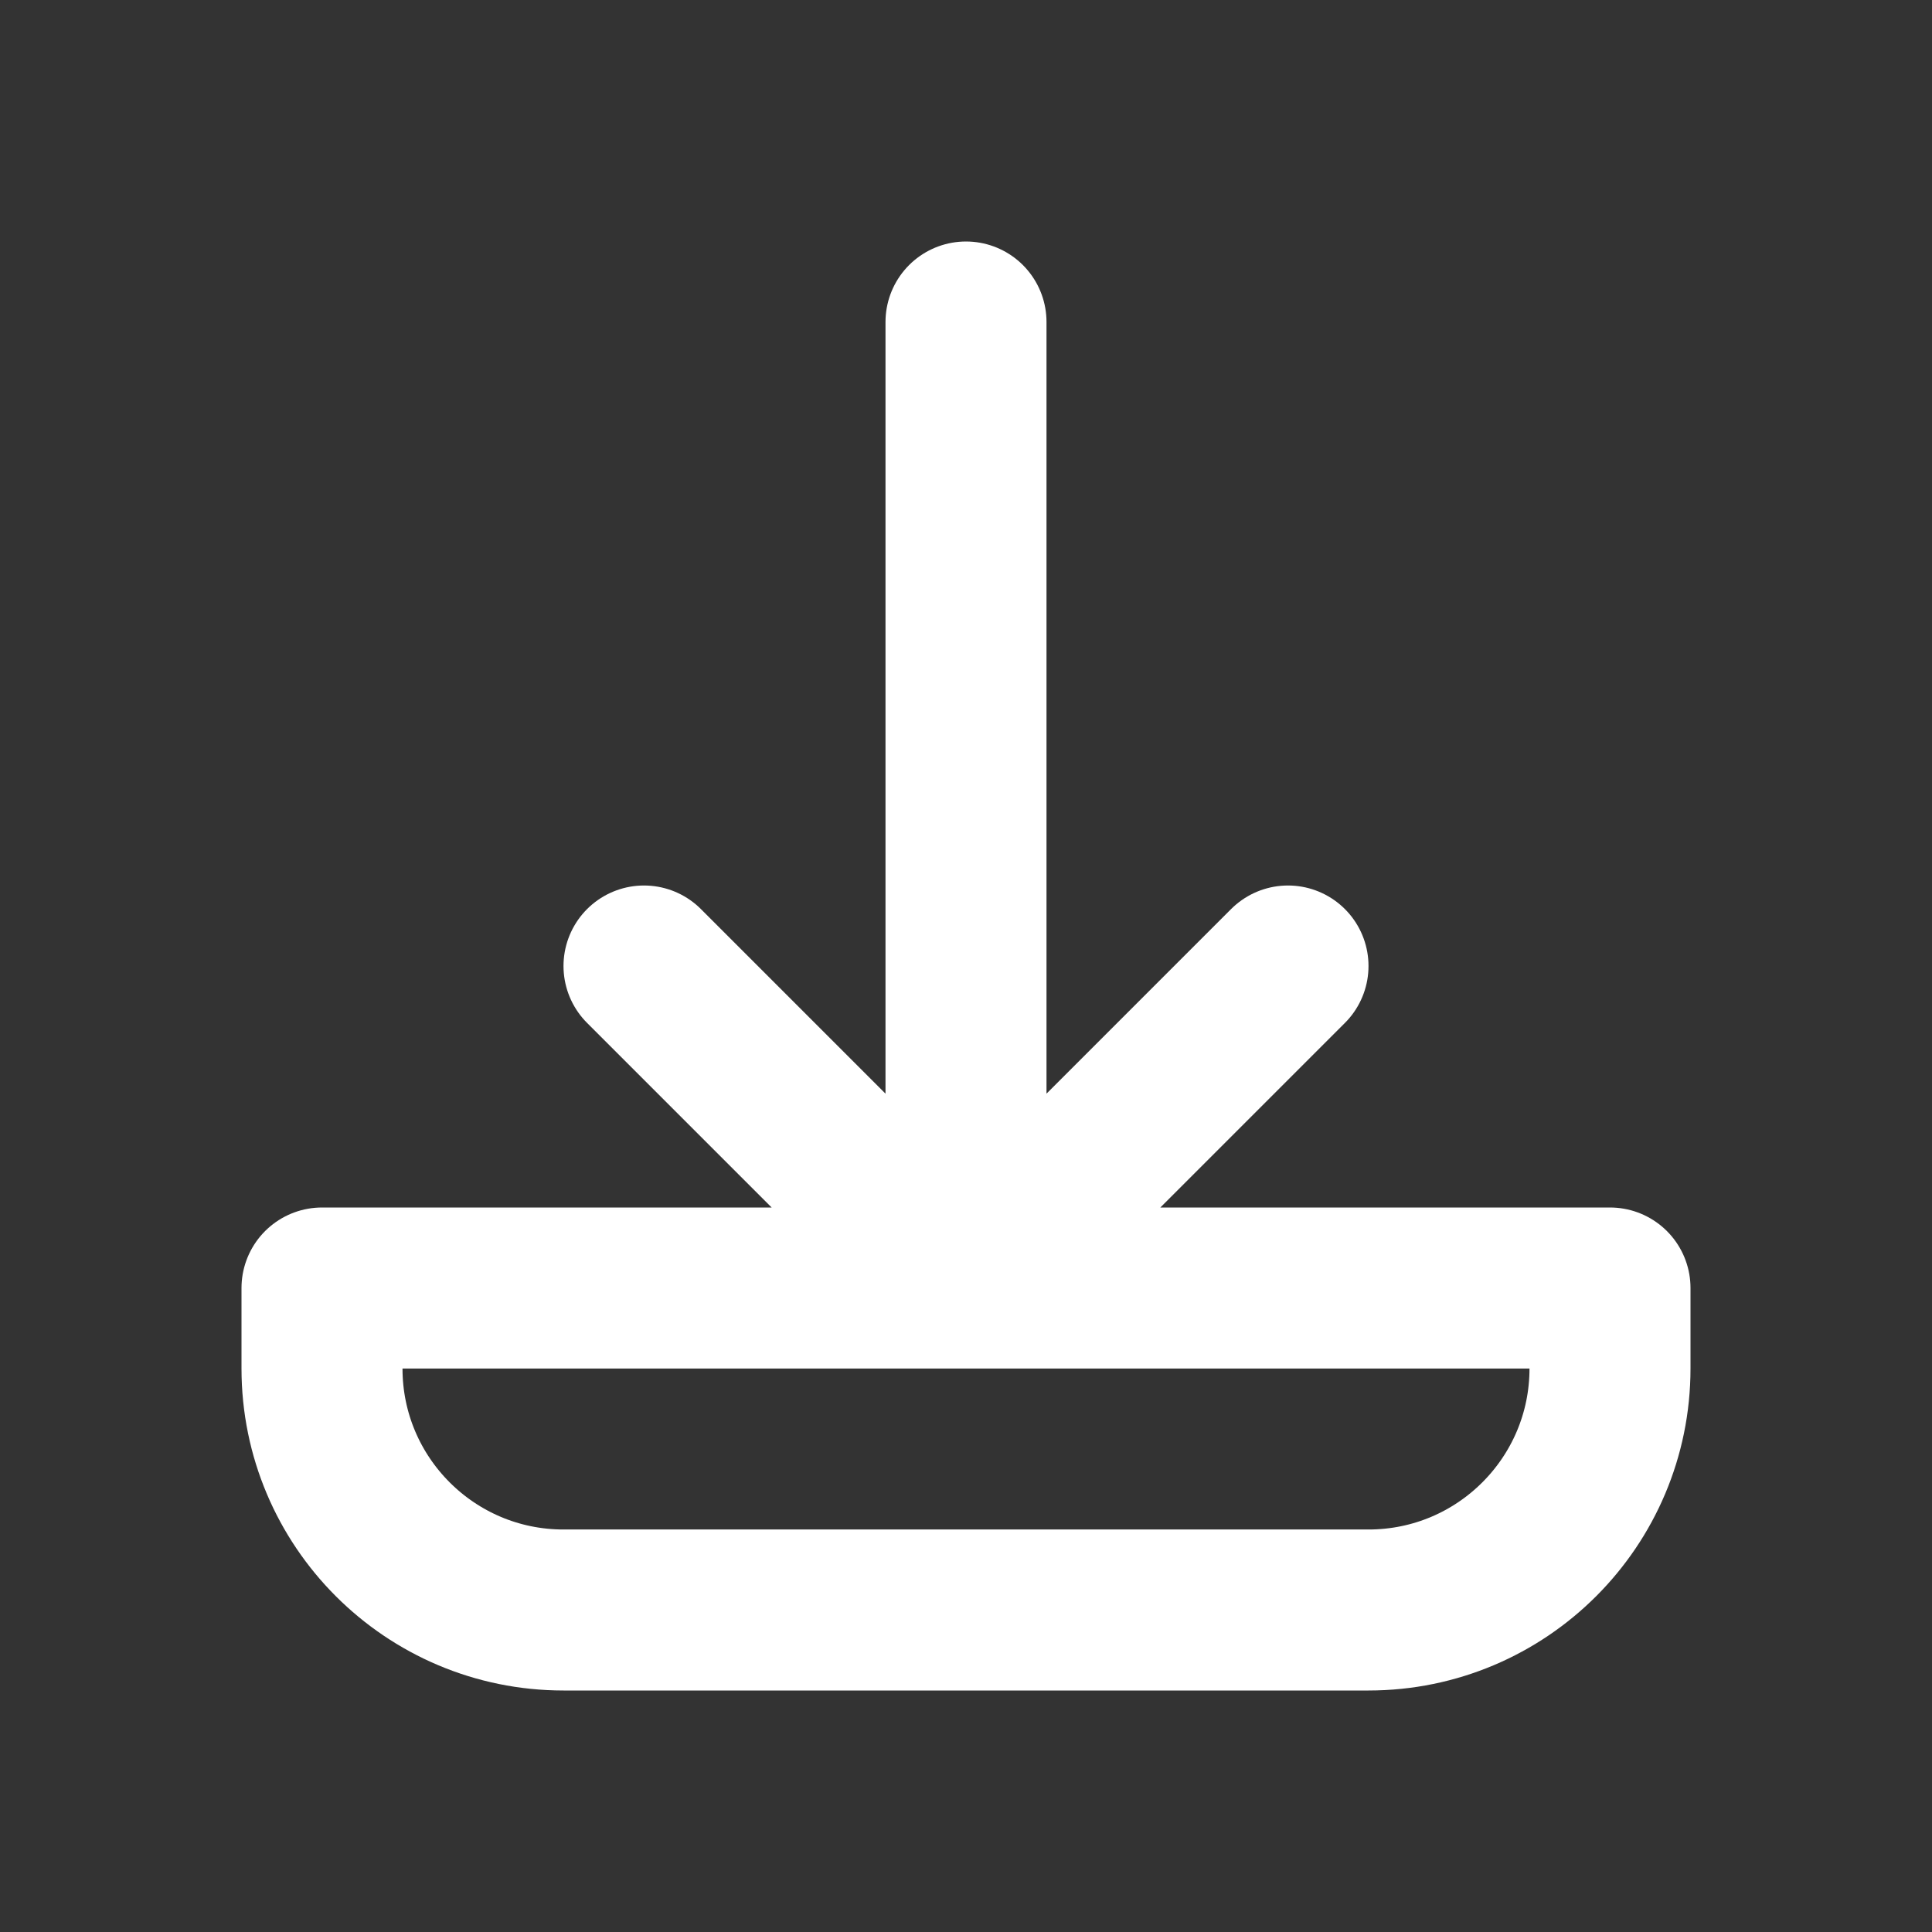 <svg width="24" height="24" viewBox="0 0 24 24" fill="none" xmlns="http://www.w3.org/2000/svg">
<rect x="0" y="0" width="24" height="24" fill="#333333" stroke="none"/>
<path d="M12 16V4M4 16V17C4 18.657 5.343 20 7 20H17C18.657 20 20 18.657 20 17V16H4ZM16 12L12 16L16 12ZM12 16L8 12L12 16Z" stroke="white" stroke-width="2" stroke-linecap="round" stroke-linejoin="round"/>
</svg>
